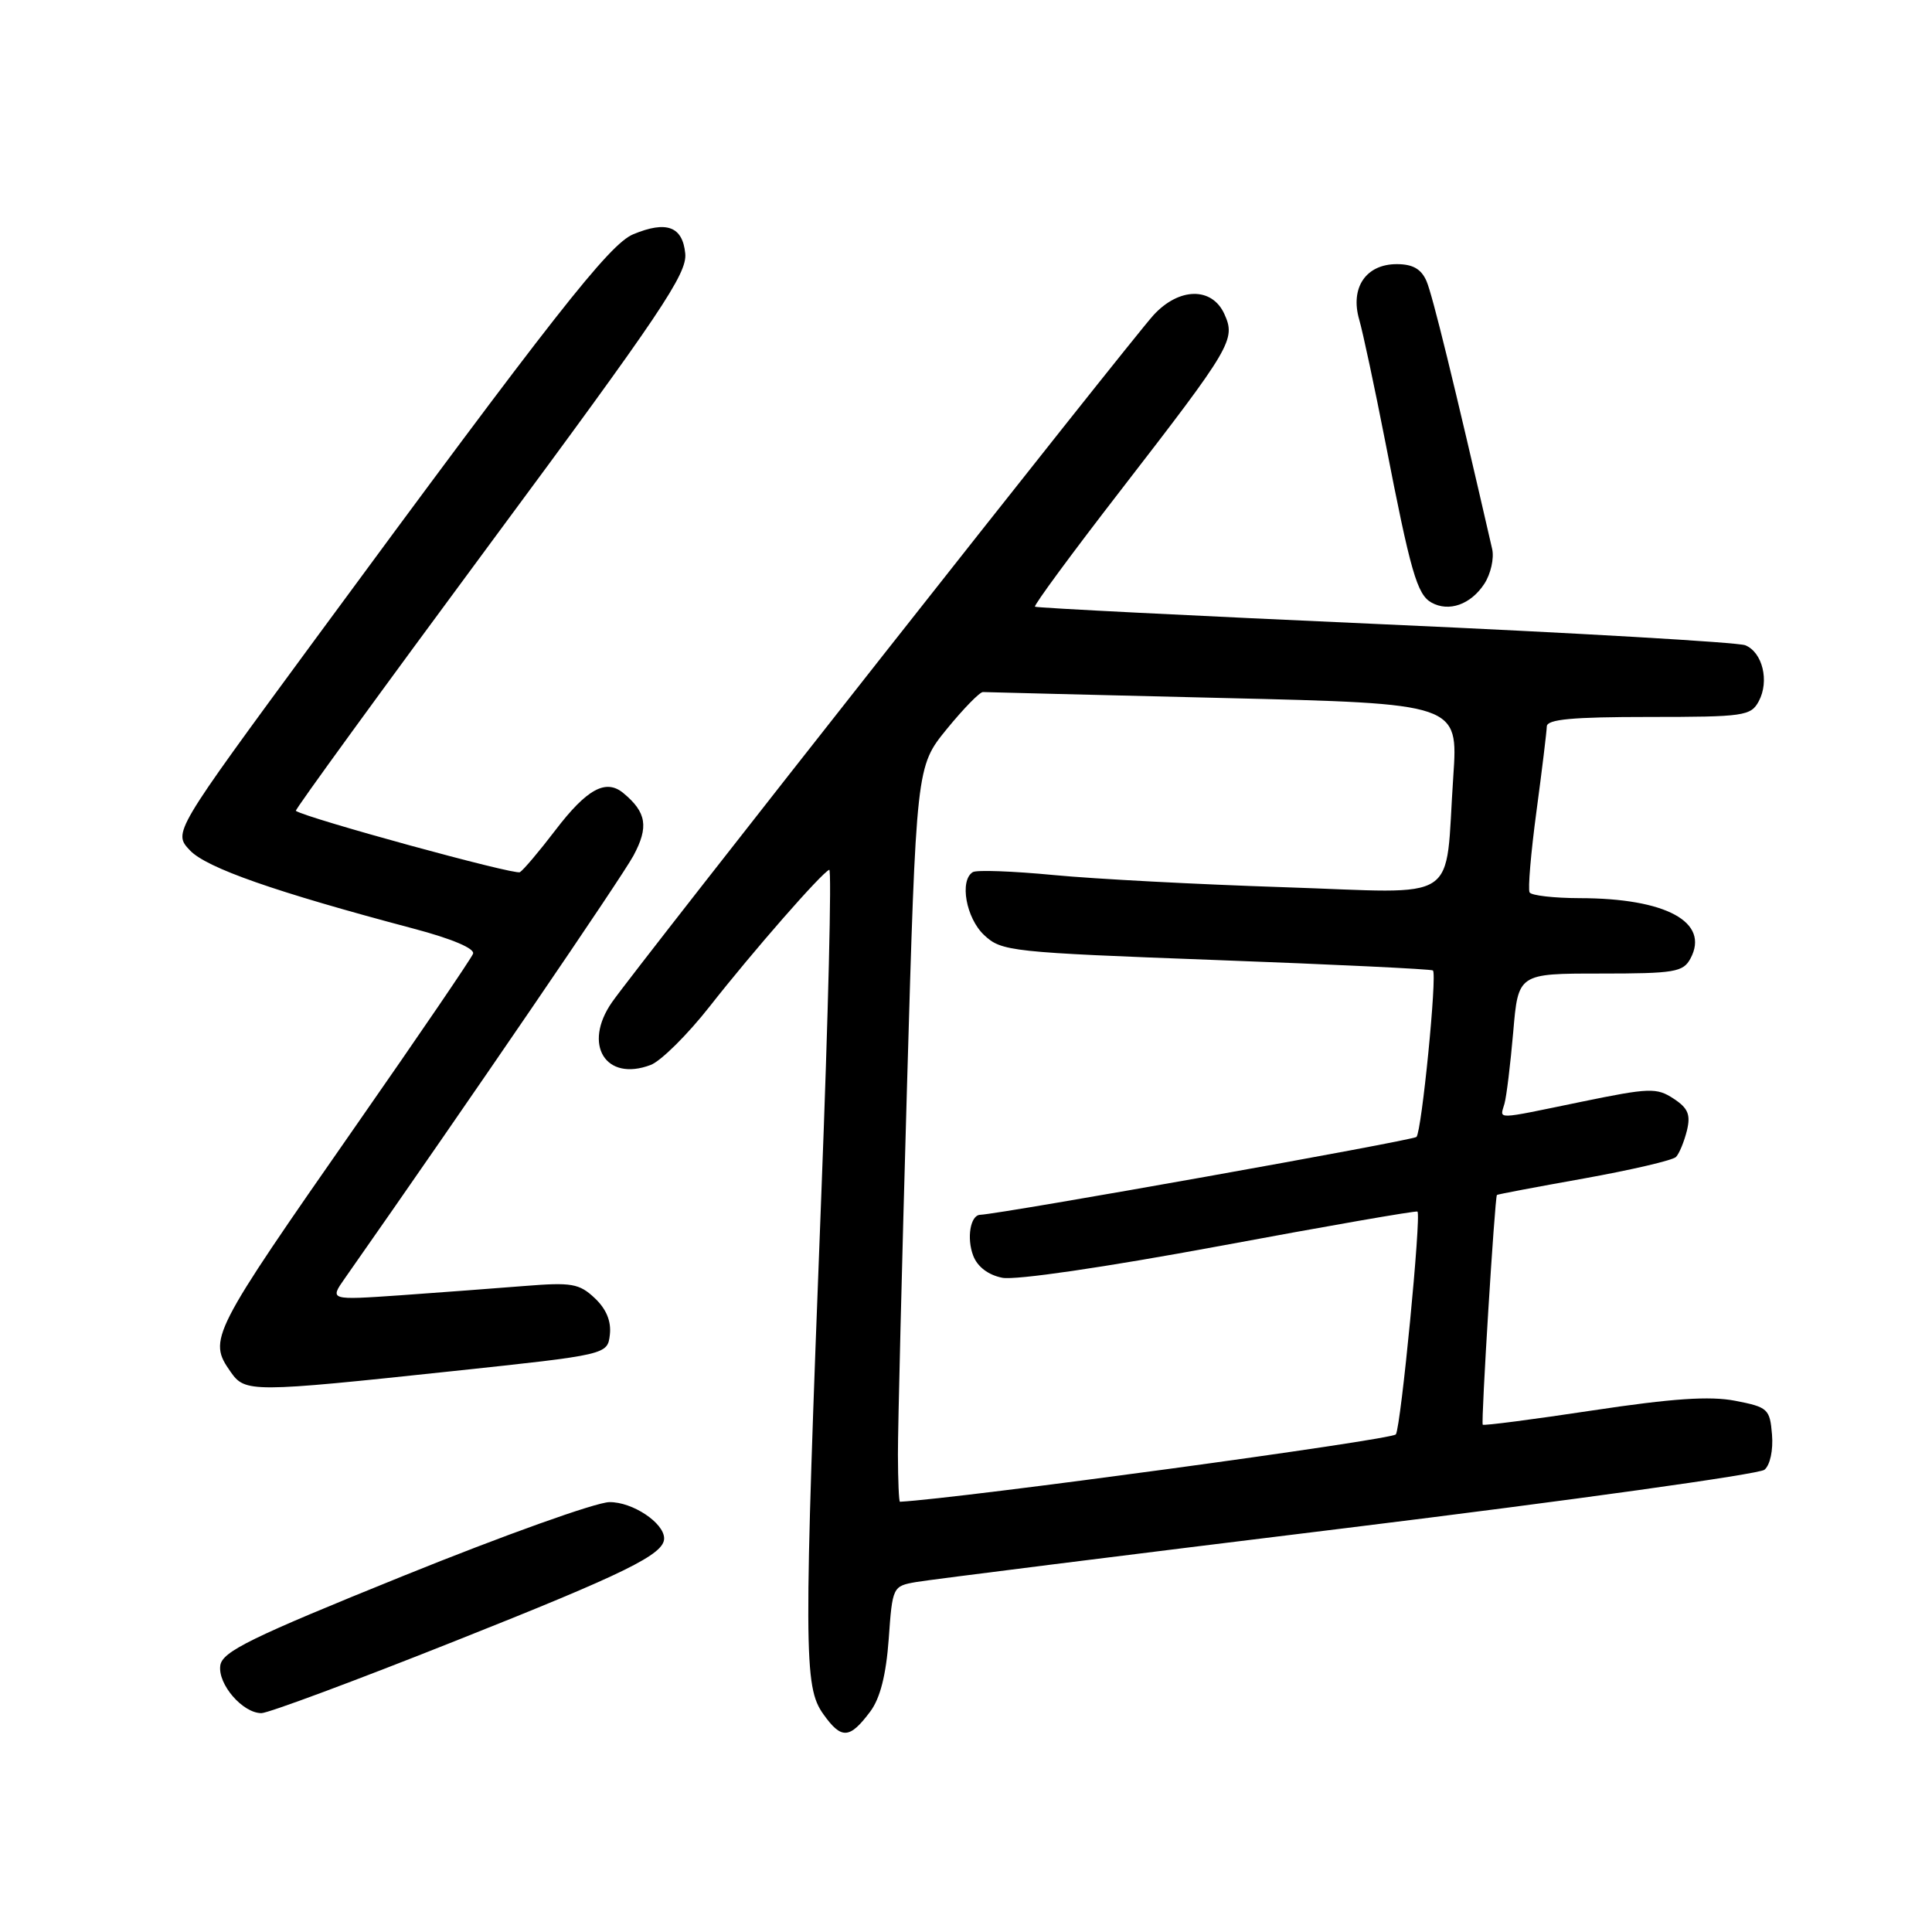 <?xml version="1.0" encoding="UTF-8" standalone="no"?>
<!DOCTYPE svg PUBLIC "-//W3C//DTD SVG 1.1//EN" "http://www.w3.org/Graphics/SVG/1.1/DTD/svg11.dtd" >
<svg xmlns="http://www.w3.org/2000/svg" xmlns:xlink="http://www.w3.org/1999/xlink" version="1.1" viewBox="0 0 256 256">
 <g >
 <path fill="currentColor"
d=" M 115.32 226.78 C 116.63 225.02 117.41 221.94 117.76 217.18 C 118.25 210.26 118.29 210.17 121.38 209.63 C 123.10 209.33 148.80 206.10 178.50 202.46 C 208.20 198.81 233.09 195.34 233.80 194.75 C 234.55 194.13 234.97 192.15 234.80 190.09 C 234.52 186.69 234.26 186.45 229.92 185.61 C 226.55 184.96 221.59 185.30 211.03 186.89 C 203.16 188.08 196.61 188.93 196.47 188.78 C 196.22 188.50 198.07 158.65 198.35 158.34 C 198.43 158.25 203.63 157.27 209.90 156.15 C 216.16 155.02 221.65 153.75 222.08 153.30 C 222.51 152.86 223.15 151.30 223.52 149.83 C 224.04 147.70 223.69 146.84 221.75 145.57 C 219.51 144.10 218.55 144.14 209.55 145.99 C 197.81 148.41 198.76 148.38 199.35 146.25 C 199.62 145.29 200.14 141.01 200.51 136.75 C 201.17 129.00 201.17 129.00 212.05 129.00 C 221.91 129.00 223.03 128.81 224.00 127.00 C 226.58 122.18 220.76 119.02 209.31 119.01 C 205.90 119.00 202.92 118.66 202.68 118.25 C 202.44 117.84 202.85 113.00 203.59 107.50 C 204.33 102.00 204.94 96.94 204.96 96.25 C 204.99 95.31 208.38 95.00 218.46 95.00 C 231.11 95.00 232.00 94.87 233.05 92.91 C 234.47 90.25 233.55 86.44 231.26 85.50 C 230.29 85.11 208.80 83.86 183.50 82.73 C 158.20 81.60 137.34 80.55 137.14 80.39 C 136.94 80.24 142.04 73.31 148.48 64.99 C 163.23 45.91 163.77 44.99 162.23 41.60 C 160.59 38.00 156.23 38.07 152.85 41.75 C 149.81 45.07 84.35 128.12 81.10 132.79 C 77.18 138.41 80.24 143.38 86.22 141.11 C 87.58 140.59 91.11 137.09 94.06 133.33 C 99.80 126.02 108.86 115.66 109.88 115.25 C 110.22 115.11 109.75 134.46 108.83 158.25 C 106.48 219.12 106.49 223.48 109.10 227.14 C 111.50 230.51 112.58 230.44 115.32 226.78 Z  M 60.39 217.41 C 82.90 208.47 88.00 205.96 88.00 203.85 C 88.00 201.79 83.80 199.00 80.75 199.04 C 78.96 199.06 66.70 203.45 53.50 208.79 C 33.20 217.00 29.45 218.84 29.19 220.69 C 28.84 223.16 32.15 227.00 34.64 227.00 C 35.54 227.00 47.13 222.69 60.39 217.41 Z  M 60.00 181.68 C 80.50 179.50 80.50 179.50 80.81 176.84 C 81.01 175.08 80.34 173.45 78.81 172.01 C 76.75 170.07 75.75 169.90 69.50 170.40 C 65.65 170.71 58.26 171.26 53.08 171.63 C 43.66 172.28 43.66 172.28 45.69 169.39 C 62.28 145.72 82.40 116.24 83.94 113.37 C 85.98 109.57 85.67 107.63 82.60 105.09 C 80.28 103.16 77.76 104.54 73.58 110.02 C 71.48 112.77 69.37 115.27 68.89 115.57 C 68.23 115.98 40.63 108.42 39.20 107.44 C 39.03 107.33 50.65 91.36 65.00 71.96 C 87.56 41.48 91.06 36.27 90.80 33.60 C 90.45 30.00 88.32 29.21 83.91 31.04 C 80.74 32.35 73.33 41.79 41.62 84.90 C 22.94 110.31 22.94 110.31 25.16 112.67 C 27.35 115.00 36.44 118.18 54.81 123.05 C 59.88 124.39 62.95 125.69 62.68 126.38 C 62.45 127.00 55.51 137.18 47.27 149.00 C 27.86 176.85 27.54 177.47 30.56 181.78 C 32.48 184.53 33.26 184.53 60.00 181.68 Z  M 196.68 77.36 C 197.53 76.06 198.00 73.98 197.72 72.75 C 192.64 50.62 189.81 39.08 189.02 37.25 C 188.32 35.64 187.20 35.00 185.08 35.00 C 181.00 35.00 178.88 38.11 180.10 42.34 C 180.60 44.08 182.15 51.35 183.55 58.50 C 186.91 75.81 187.77 78.77 189.67 79.84 C 191.98 81.13 194.88 80.11 196.68 77.36 Z  M 118.98 192.75 C 118.97 189.31 119.51 167.39 120.18 144.04 C 121.41 101.57 121.41 101.57 125.45 96.61 C 127.68 93.88 129.84 91.67 130.25 91.70 C 130.67 91.72 145.00 92.08 162.11 92.49 C 193.22 93.23 193.22 93.23 192.57 102.86 C 191.40 120.02 193.96 118.34 170.14 117.56 C 158.79 117.19 145.07 116.47 139.65 115.95 C 134.24 115.43 129.40 115.25 128.90 115.56 C 127.11 116.67 128.01 121.66 130.40 123.90 C 132.71 126.07 133.84 126.19 161.15 127.21 C 176.74 127.79 189.67 128.41 189.87 128.59 C 190.45 129.09 188.38 149.95 187.69 150.65 C 187.21 151.12 132.82 160.83 129.86 160.97 C 128.58 161.03 128.07 164.06 128.95 166.37 C 129.51 167.85 130.94 168.94 132.80 169.31 C 134.55 169.66 146.42 167.92 161.63 165.10 C 175.86 162.45 187.64 160.40 187.82 160.54 C 188.35 160.97 185.64 188.96 184.96 190.06 C 184.52 190.78 127.13 198.57 119.25 198.99 C 119.11 198.99 118.99 196.19 118.98 192.75 Z "/>
</g>
</svg>